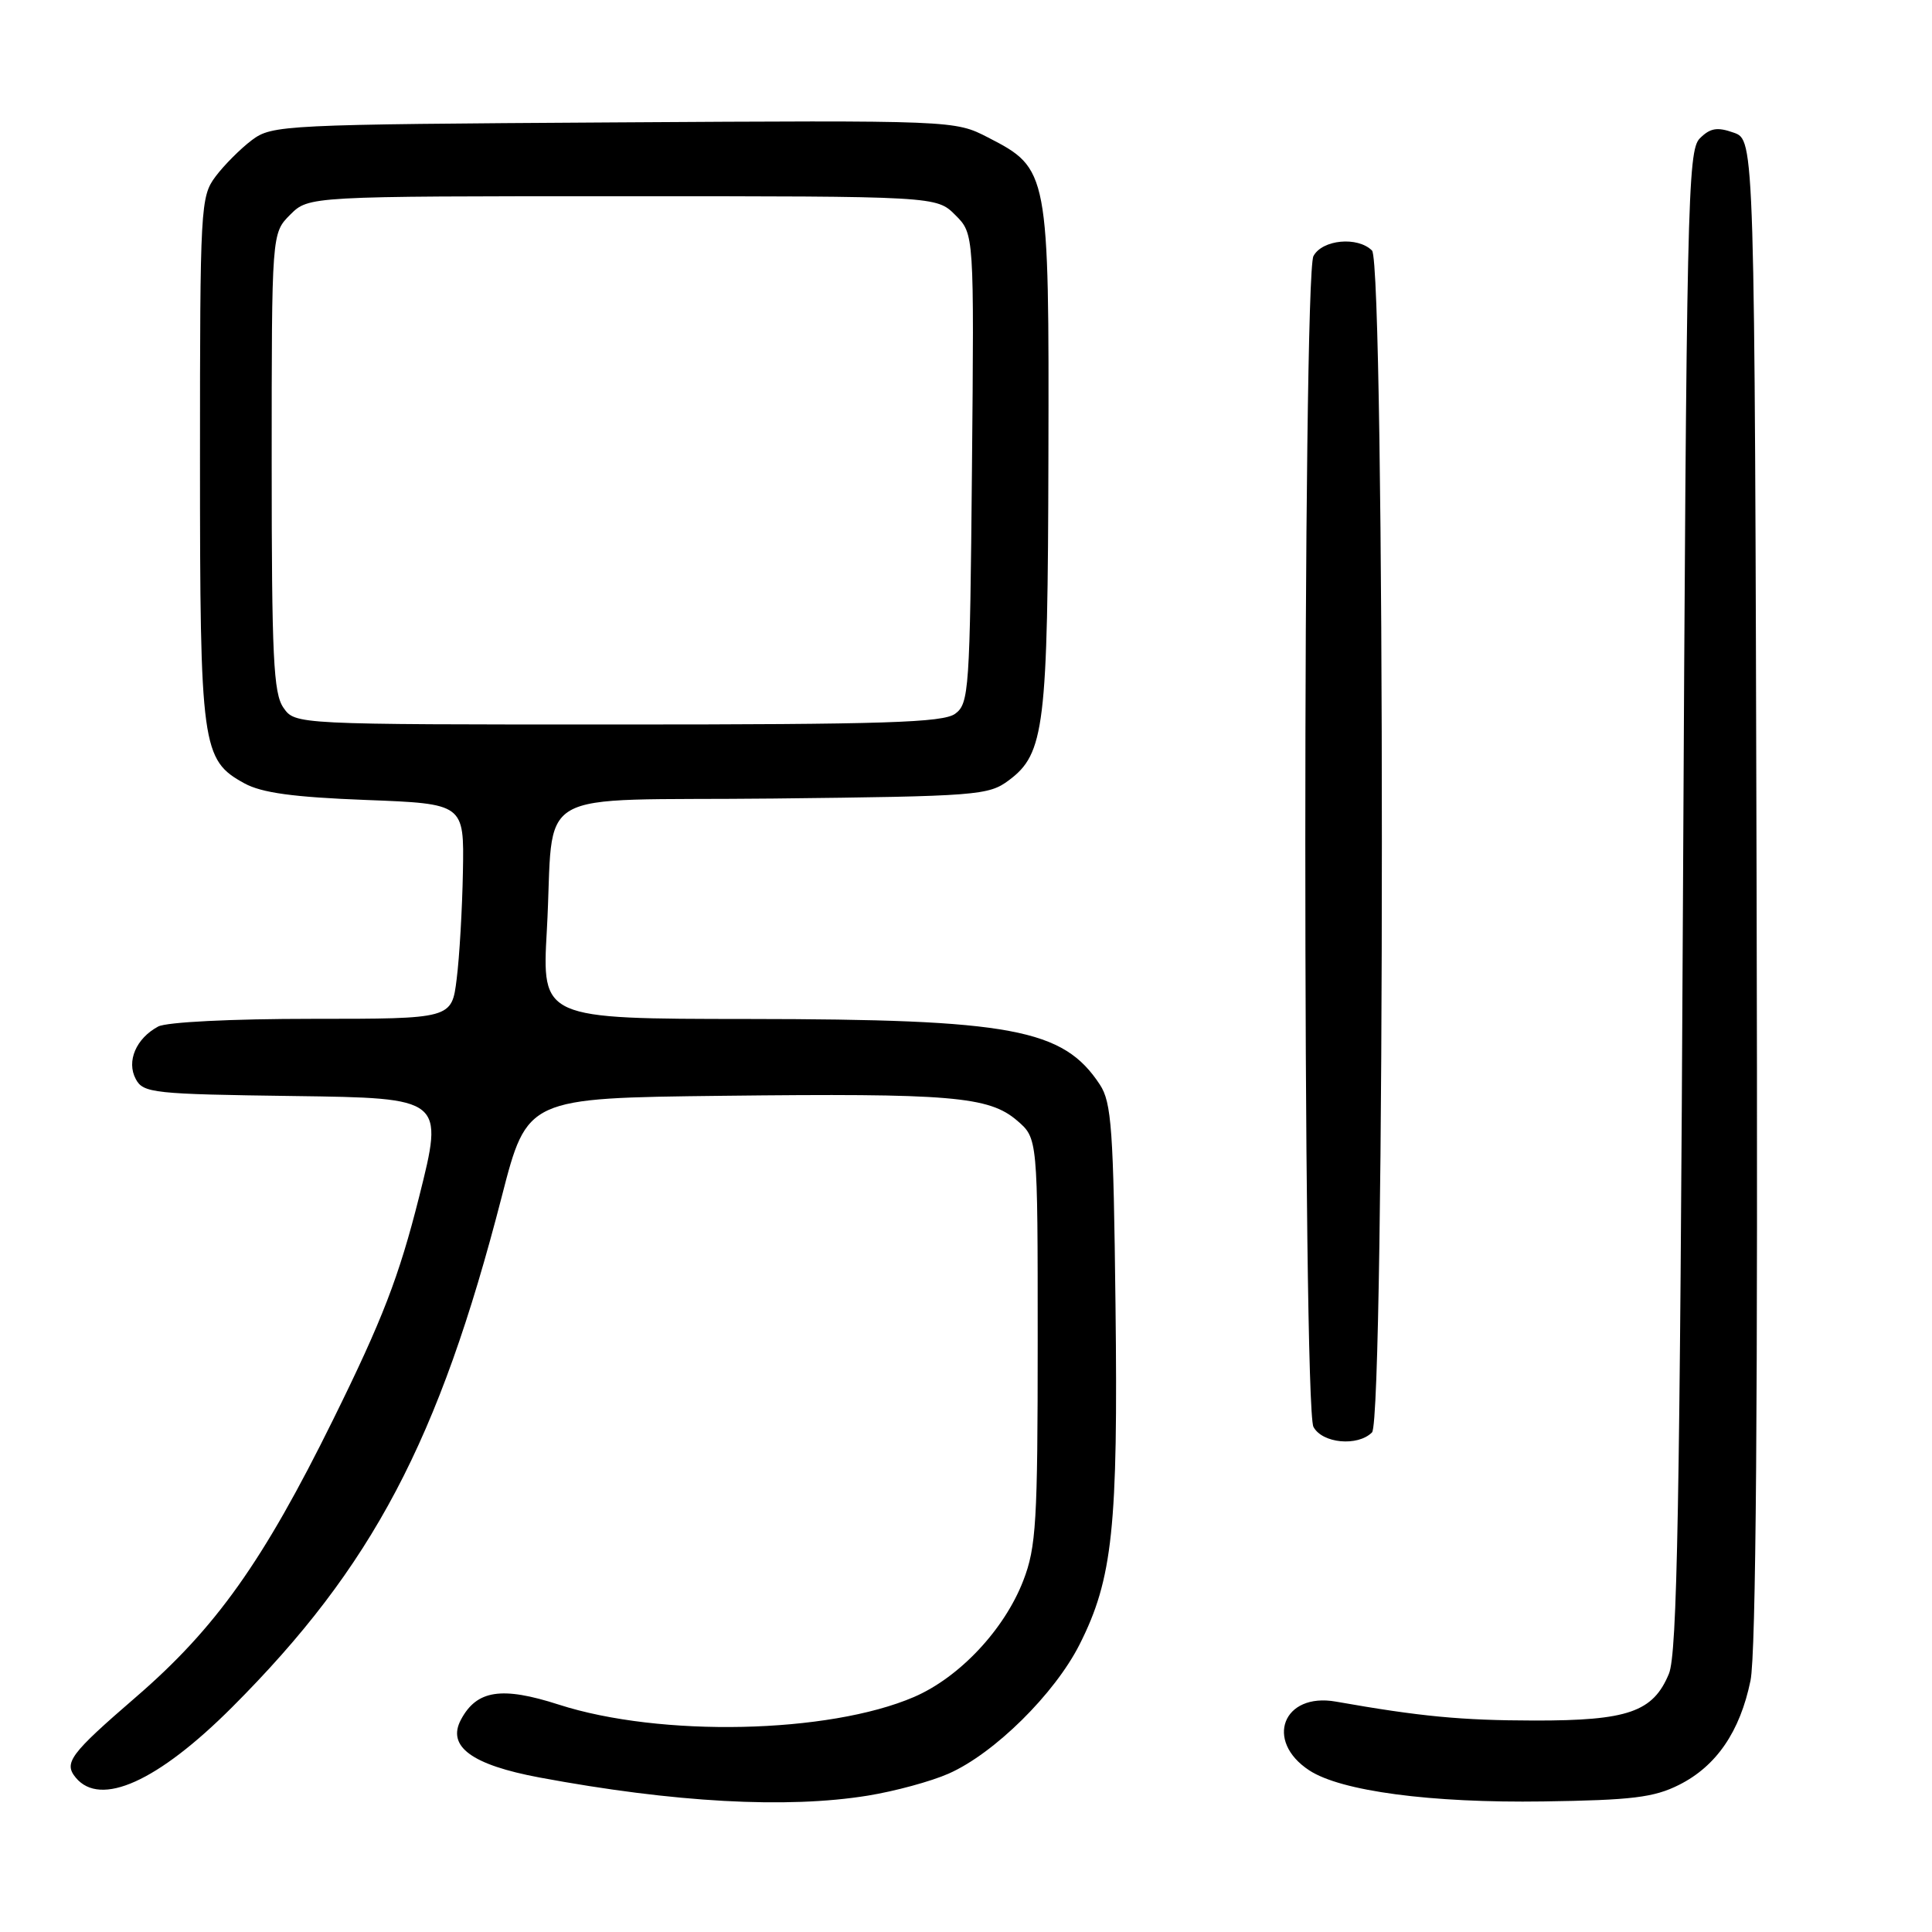 <?xml version="1.0" encoding="UTF-8" standalone="no"?>
<!DOCTYPE svg PUBLIC "-//W3C//DTD SVG 1.1//EN" "http://www.w3.org/Graphics/SVG/1.1/DTD/svg11.dtd" >
<svg xmlns="http://www.w3.org/2000/svg" xmlns:xlink="http://www.w3.org/1999/xlink" version="1.1" viewBox="0 0 256 256">
 <g >
 <path fill="currentColor"
d=" M 114.99 237.93 C 118.57 237.35 123.39 236.04 125.71 235.01 C 131.75 232.34 139.74 224.45 143.05 217.90 C 147.44 209.21 148.16 202.40 147.81 172.94 C 147.54 149.61 147.29 146.08 145.74 143.72 C 140.88 136.32 134.07 135.05 99.15 135.02 C 71.80 135.00 71.80 135.00 72.46 123.25 C 73.54 103.88 69.62 106.16 102.50 105.81 C 129.52 105.51 130.99 105.40 133.68 103.39 C 138.41 99.86 138.84 96.34 138.92 60.48 C 139.01 22.66 138.95 22.35 130.93 18.22 C 126.50 15.94 126.50 15.94 81.32 16.22 C 37.48 16.49 36.06 16.56 33.38 18.56 C 31.87 19.70 29.70 21.87 28.56 23.39 C 26.57 26.05 26.50 27.36 26.50 60.82 C 26.50 99.00 26.73 100.70 32.39 103.80 C 34.69 105.06 38.88 105.63 48.50 106.00 C 61.50 106.50 61.50 106.50 61.34 115.48 C 61.25 120.42 60.88 126.83 60.51 129.73 C 59.86 135.00 59.86 135.00 41.36 135.00 C 30.67 135.00 22.06 135.43 20.96 136.02 C 18.03 137.59 16.73 140.63 17.99 142.98 C 18.98 144.84 20.29 144.98 38.94 145.23 C 58.82 145.50 58.82 145.50 55.53 158.61 C 52.86 169.21 50.68 174.86 44.14 188.11 C 34.86 206.92 28.60 215.73 18.00 224.88 C 9.27 232.42 8.41 233.58 10.04 235.55 C 13.31 239.49 20.91 236.06 30.75 226.22 C 49.34 207.62 58.15 190.94 66.50 158.50 C 69.85 145.50 69.85 145.50 95.67 145.20 C 126.01 144.85 131.04 145.27 134.78 148.49 C 137.50 150.83 137.50 150.83 137.50 177.66 C 137.50 201.66 137.30 205.02 135.59 209.44 C 133.09 215.92 127.14 222.26 121.11 224.86 C 109.79 229.73 87.50 230.21 74.04 225.87 C 66.47 223.43 63.17 223.94 61.08 227.86 C 59.18 231.41 62.50 233.85 71.50 235.53 C 89.31 238.85 104.27 239.67 114.99 237.93 Z  M 222.49 236.50 C 227.43 234.02 230.56 229.45 231.95 222.69 C 232.68 219.16 232.94 185.77 232.76 118.02 C 232.50 18.55 232.50 18.55 229.73 17.58 C 227.54 16.80 226.61 16.96 225.23 18.34 C 223.62 19.95 223.47 26.86 223.00 119.29 C 222.59 199.73 222.24 219.12 221.14 221.78 C 219.05 226.84 215.71 228.00 203.30 227.98 C 193.60 227.96 188.23 227.45 177.00 225.47 C 170.01 224.24 167.52 230.67 173.48 234.58 C 177.69 237.34 189.59 238.92 204.50 238.70 C 216.23 238.53 219.15 238.18 222.49 236.50 Z  M 181.80 189.80 C 183.54 188.06 183.54 34.94 181.80 33.20 C 179.90 31.30 175.21 31.74 174.04 33.93 C 172.60 36.61 172.60 186.39 174.04 189.07 C 175.21 191.26 179.90 191.70 181.80 189.80 Z  M 37.56 93.78 C 36.23 91.88 36.00 87.06 36.00 61.23 C 36.00 30.91 36.00 30.91 38.45 28.45 C 40.91 26.00 40.91 26.00 82.50 26.00 C 124.09 26.00 124.09 26.00 126.59 28.50 C 129.08 30.99 129.08 30.99 128.79 62.08 C 128.52 91.51 128.40 93.24 126.56 94.58 C 124.95 95.75 117.19 96.00 81.87 96.00 C 39.11 96.00 39.11 96.00 37.56 93.78 Z "/>
</g>
</svg>